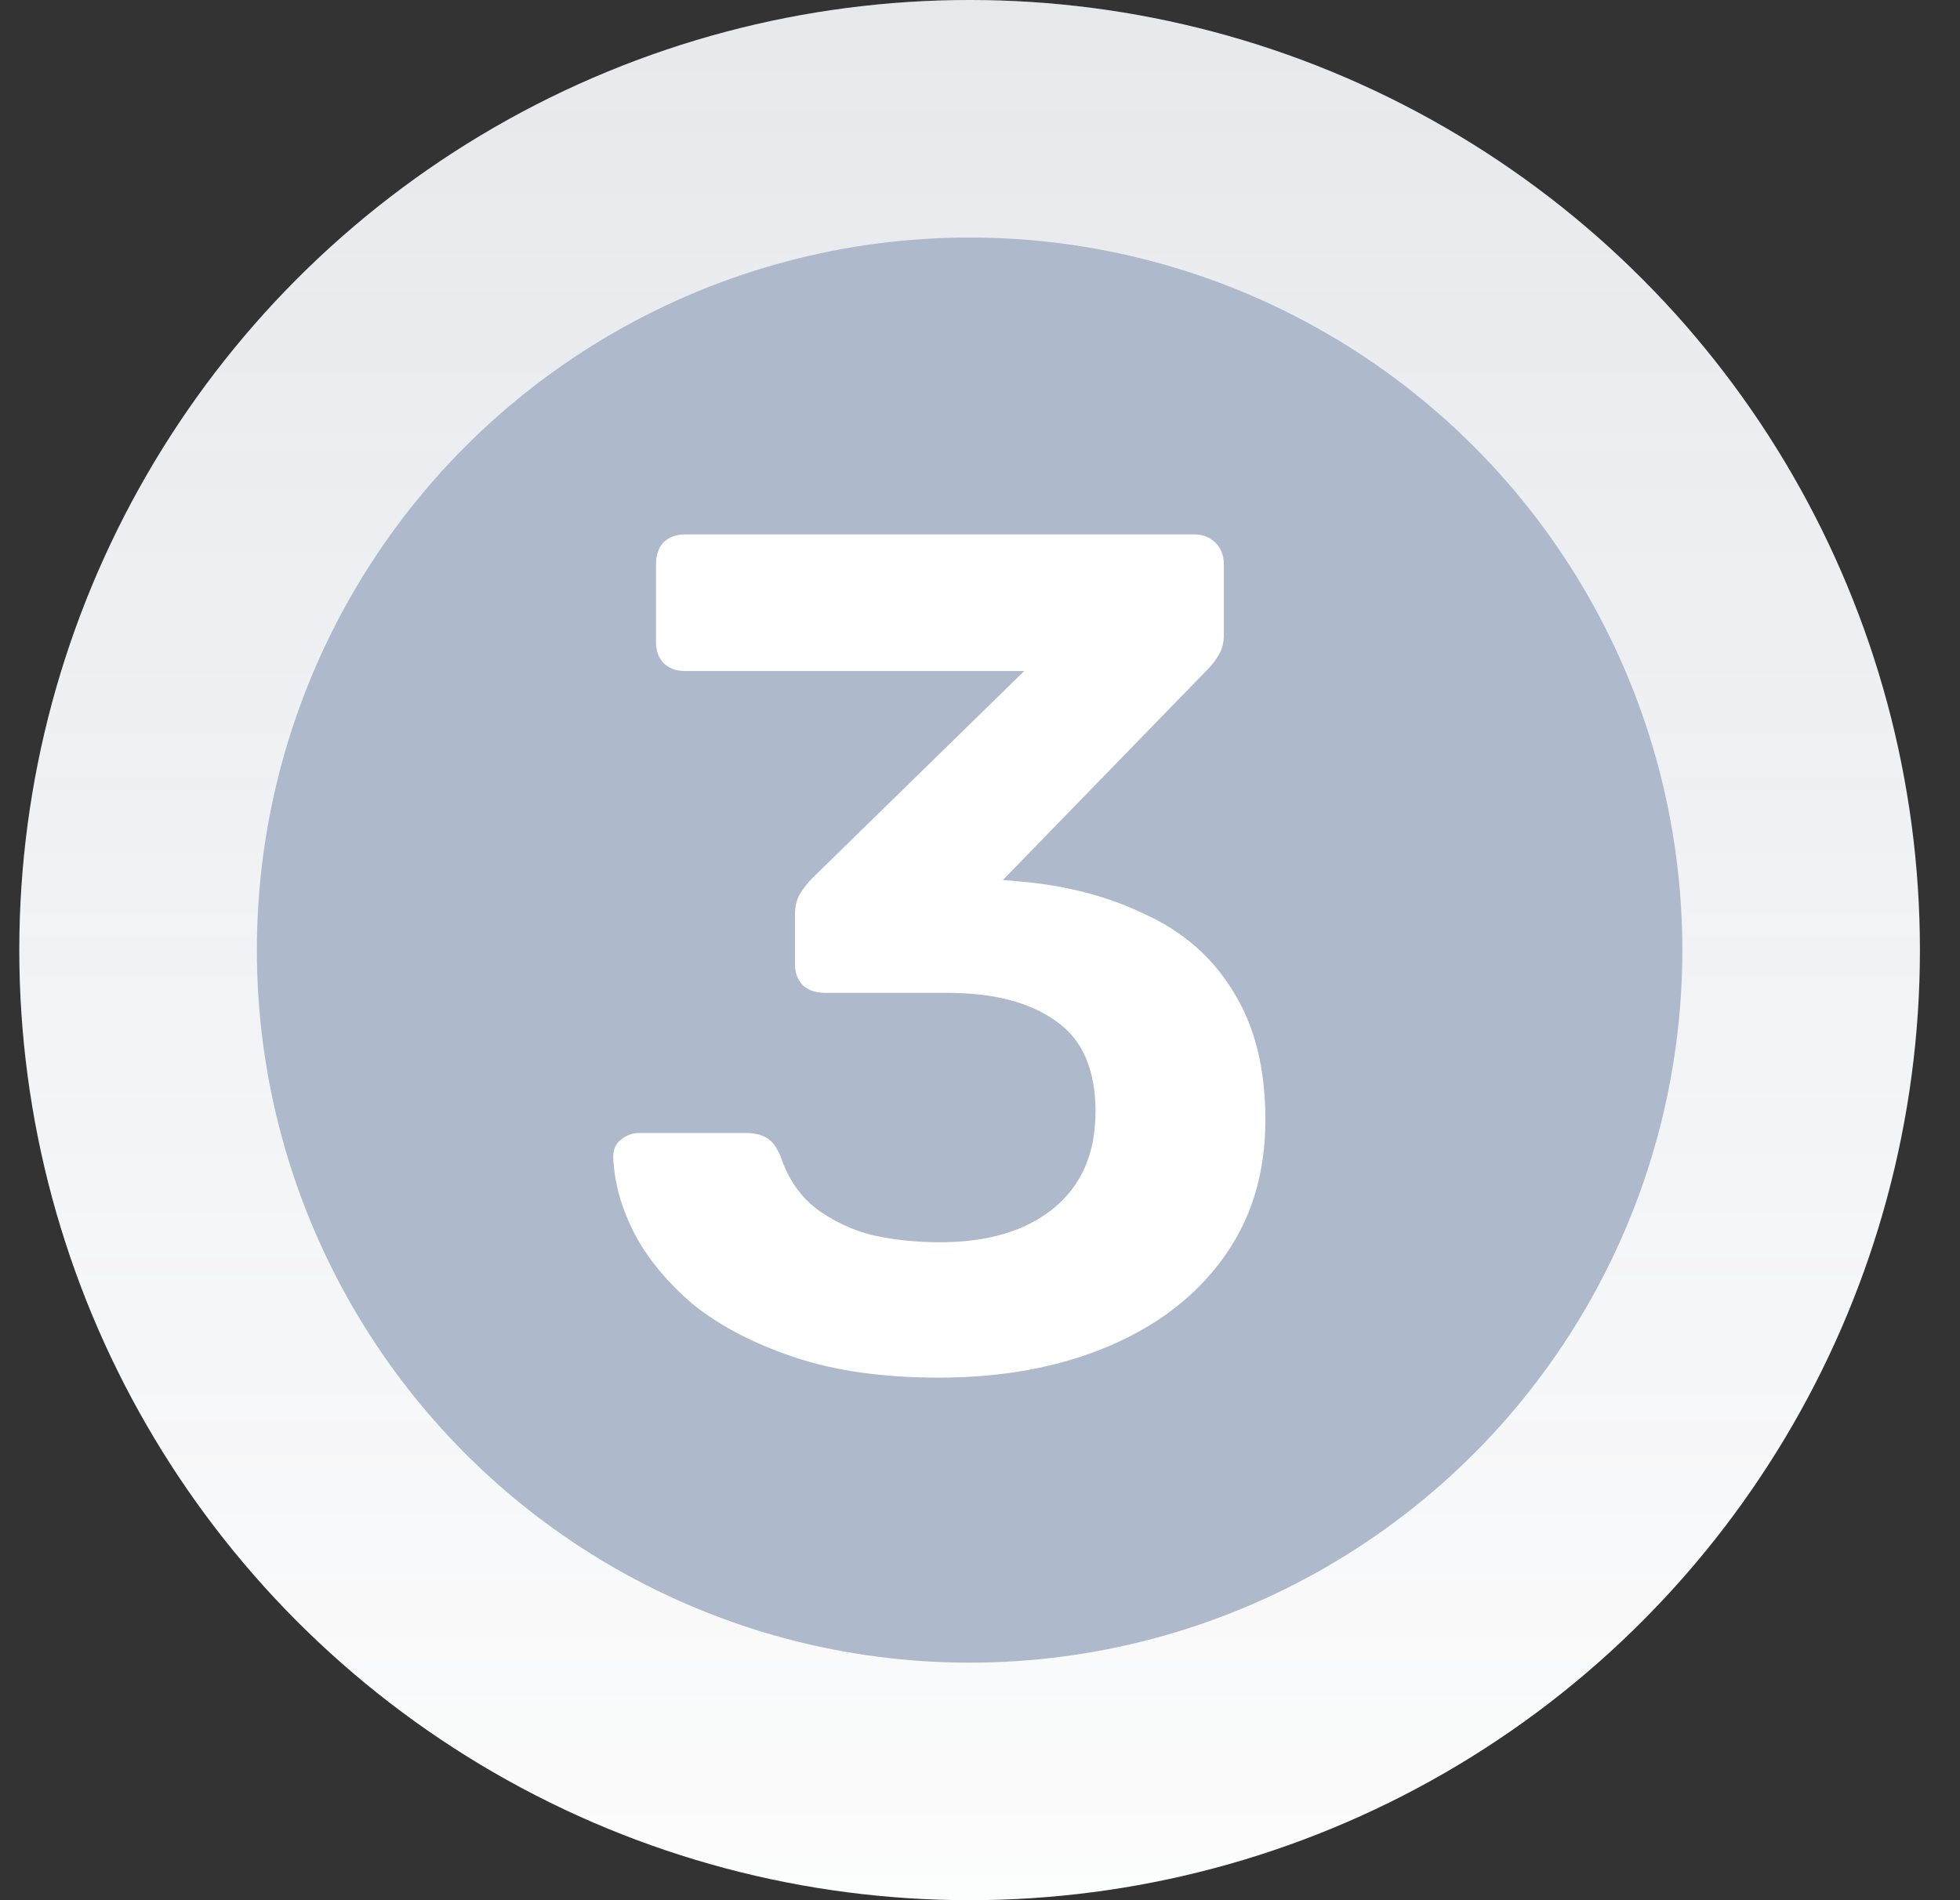 <svg width="33" height="32" viewBox="0 0 33 32" fill="none" xmlns="http://www.w3.org/2000/svg">
<rect x="0" y="0" width="33" height="32" fill="#333333" stroke="none"/>
<circle cx="16.325" cy="16" r="16" fill="white"/>
<circle cx="16.325" cy="16" r="16" fill="url(#paint0_linear_1656_6965)" fill-opacity="0.2"/>
<circle cx="16.325" cy="16" r="12" fill="#AEB9CB"/>
<path d="M15.805 23.2C14.872 23.2 14.065 23.087 13.385 22.86C12.705 22.633 12.139 22.34 11.685 21.98C11.245 21.607 10.912 21.207 10.685 20.78C10.459 20.34 10.339 19.907 10.325 19.48C10.325 19.36 10.365 19.267 10.445 19.2C10.539 19.12 10.645 19.08 10.765 19.08H12.565C12.699 19.08 12.812 19.107 12.905 19.16C12.999 19.213 13.079 19.32 13.145 19.48C13.265 19.84 13.459 20.127 13.725 20.34C14.005 20.553 14.325 20.707 14.685 20.8C15.045 20.88 15.425 20.92 15.825 20.92C16.625 20.92 17.259 20.733 17.725 20.36C18.205 19.973 18.445 19.427 18.445 18.72C18.445 18.013 18.225 17.507 17.785 17.2C17.345 16.88 16.732 16.72 15.945 16.72H13.885C13.739 16.72 13.619 16.68 13.525 16.6C13.432 16.507 13.385 16.387 13.385 16.24V15.4C13.385 15.267 13.412 15.153 13.465 15.06C13.532 14.953 13.599 14.867 13.665 14.8L17.245 11.3H11.525C11.379 11.3 11.259 11.253 11.165 11.16C11.085 11.067 11.045 10.953 11.045 10.82V9.5C11.045 9.353 11.085 9.233 11.165 9.14C11.259 9.047 11.379 9 11.525 9H20.105C20.252 9 20.372 9.047 20.465 9.14C20.559 9.233 20.605 9.353 20.605 9.5V10.7C20.605 10.82 20.579 10.927 20.525 11.02C20.472 11.113 20.412 11.193 20.345 11.26L16.885 14.82L17.125 14.84C17.939 14.907 18.659 15.093 19.285 15.4C19.925 15.693 20.419 16.127 20.765 16.7C21.125 17.273 21.305 17.993 21.305 18.86C21.305 19.767 21.065 20.547 20.585 21.2C20.119 21.84 19.472 22.333 18.645 22.68C17.819 23.027 16.872 23.2 15.805 23.2Z" fill="white"/>
<defs>
<linearGradient id="paint0_linear_1656_6965" x1="16.325" y1="0" x2="16.325" y2="32" gradientUnits="userSpaceOnUse">
<stop stop-color="#4F5F7A" stop-opacity="0.7"/>
<stop offset="1" stop-color="#4F5F7A" stop-opacity="0.08"/>
</linearGradient>
</defs>
</svg>
